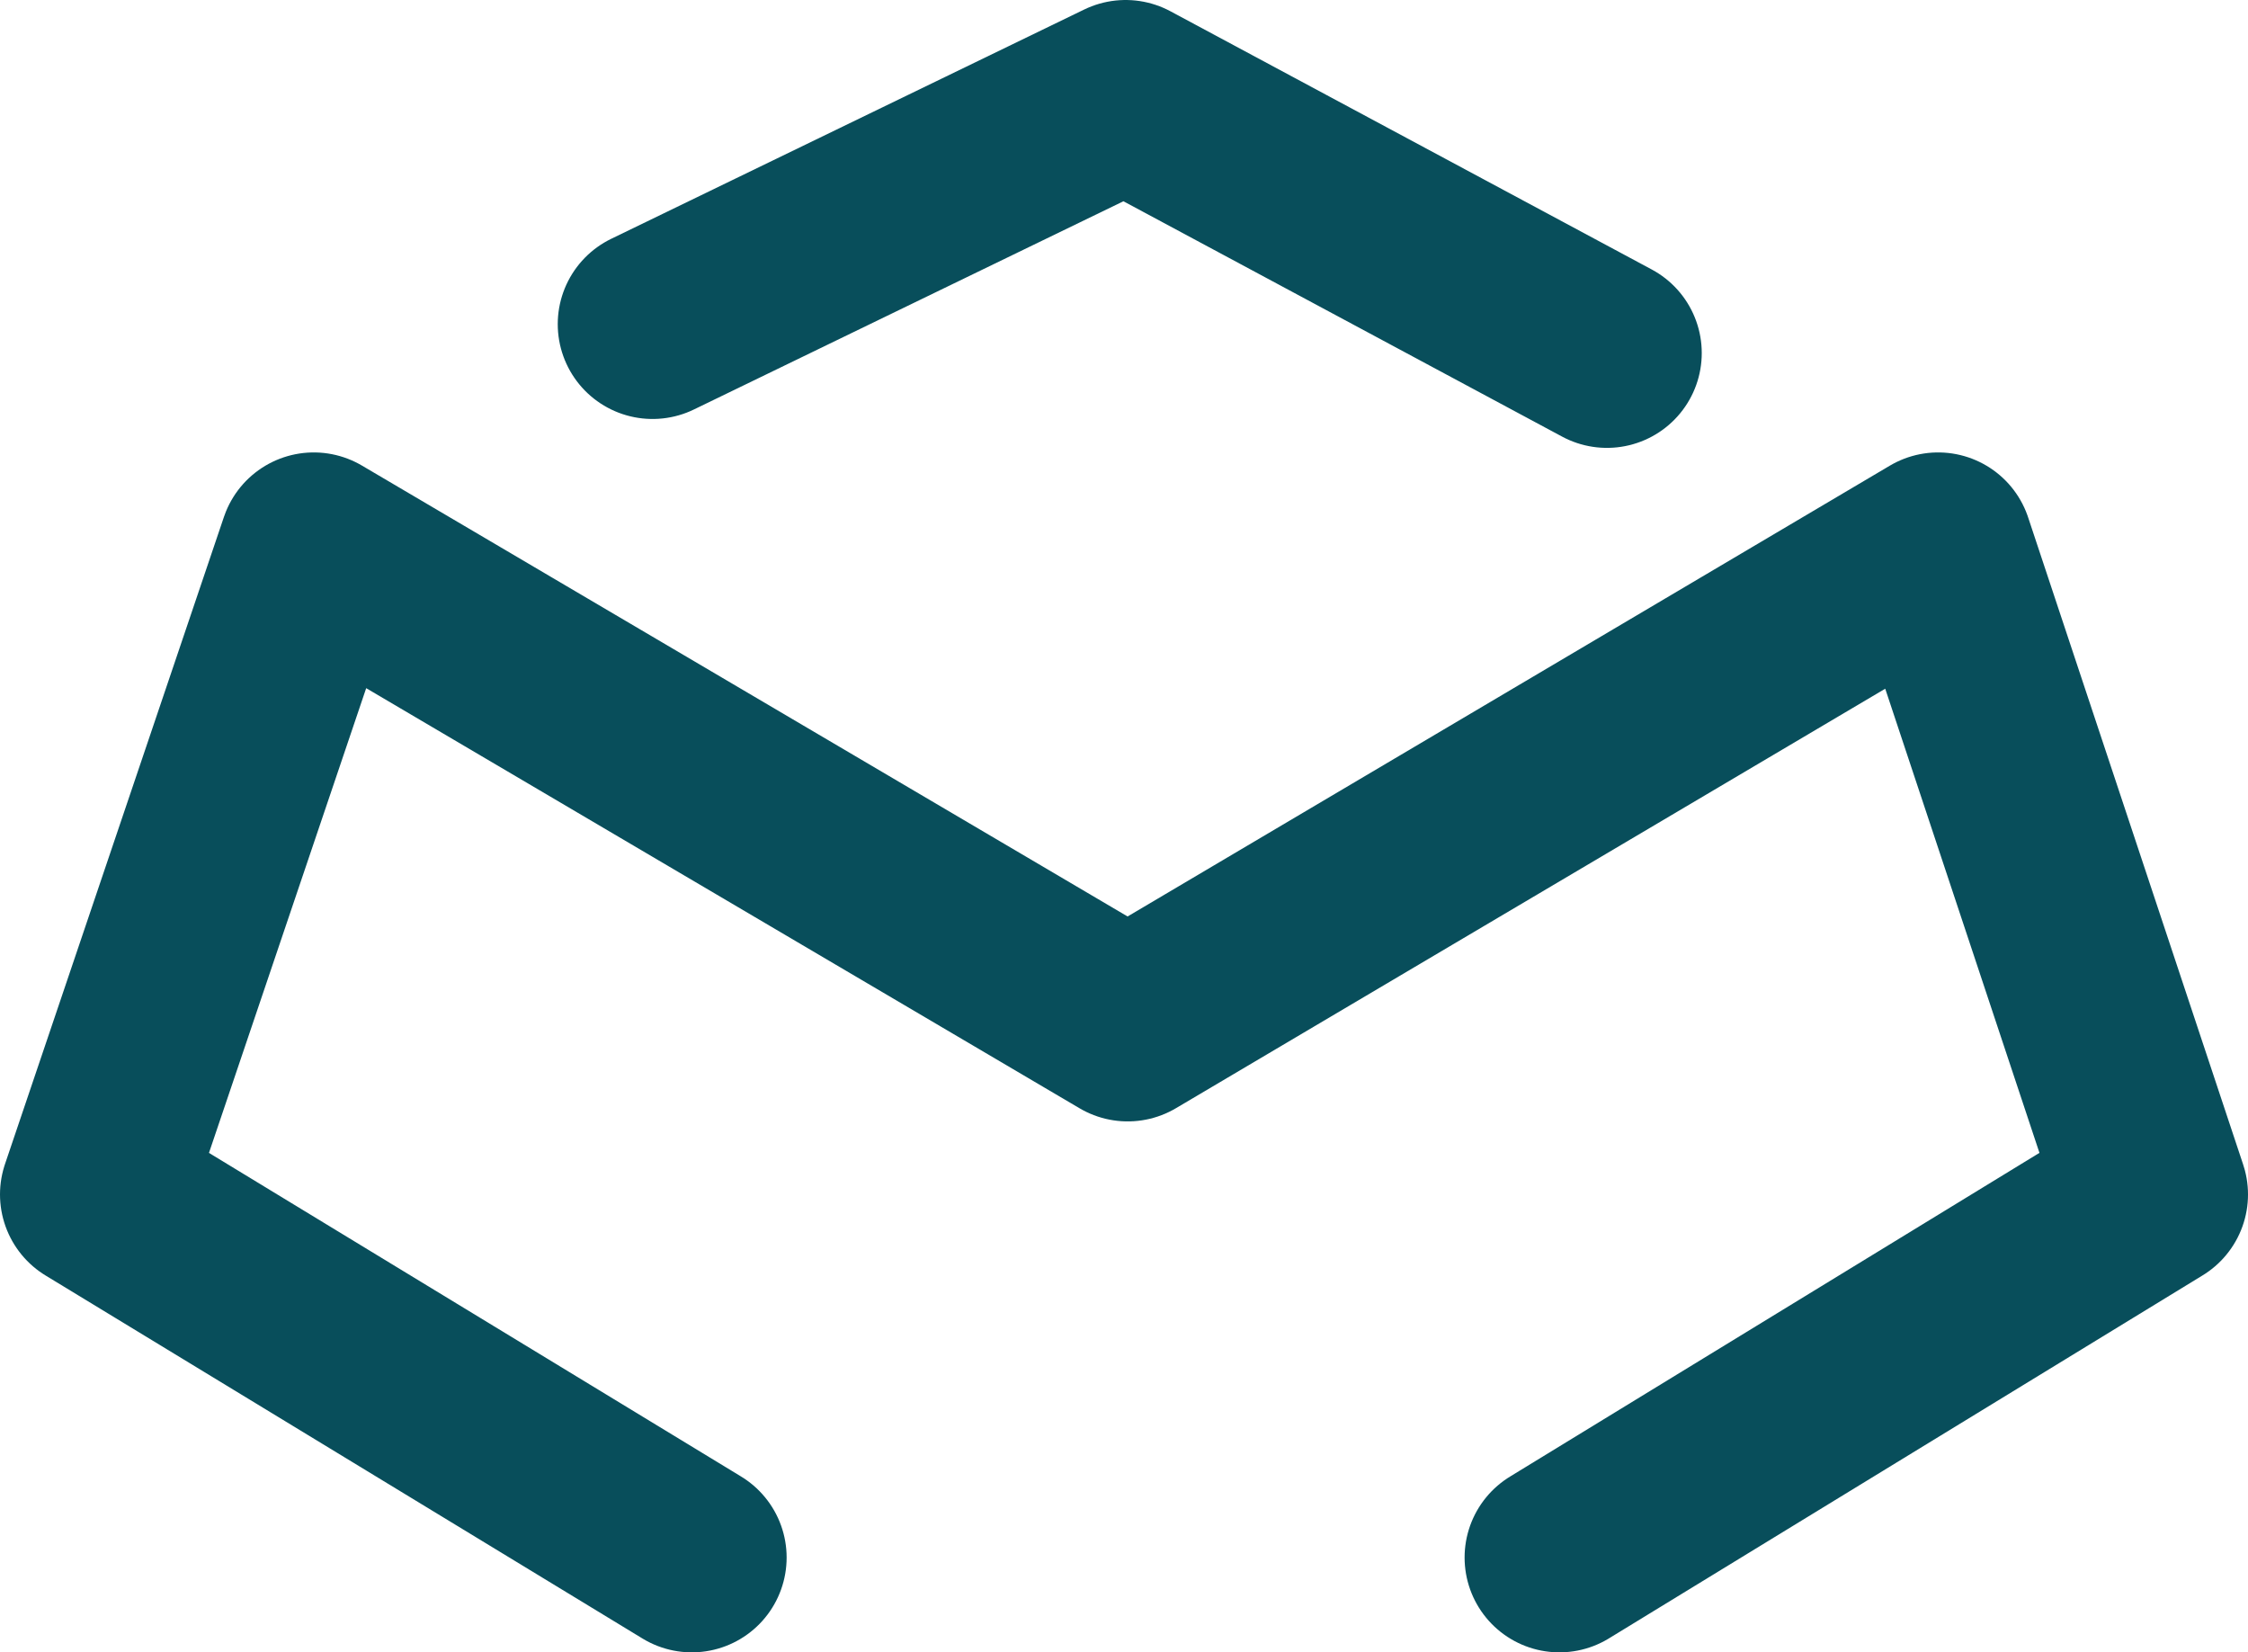 <svg xmlns="http://www.w3.org/2000/svg" viewBox="0 0 592.73 435.63"><defs><style>.cls-1{fill:none;stroke:#084e5b;stroke-linecap:round;stroke-linejoin:round;stroke-width:50px;}</style></defs><g id="Layer_2" data-name="Layer 2"><g id="Layer_2-2" data-name="Layer 2"><polyline class="cls-1" points="182.41 410.63 25 314.91 82.73 144.28 297.34 270.65 511.03 144.28 567.73 314.91 411.17 410.63"/><polyline class="cls-1" points="172.06 85.46 296.79 25 423.7 93.08"/></g></g></svg>